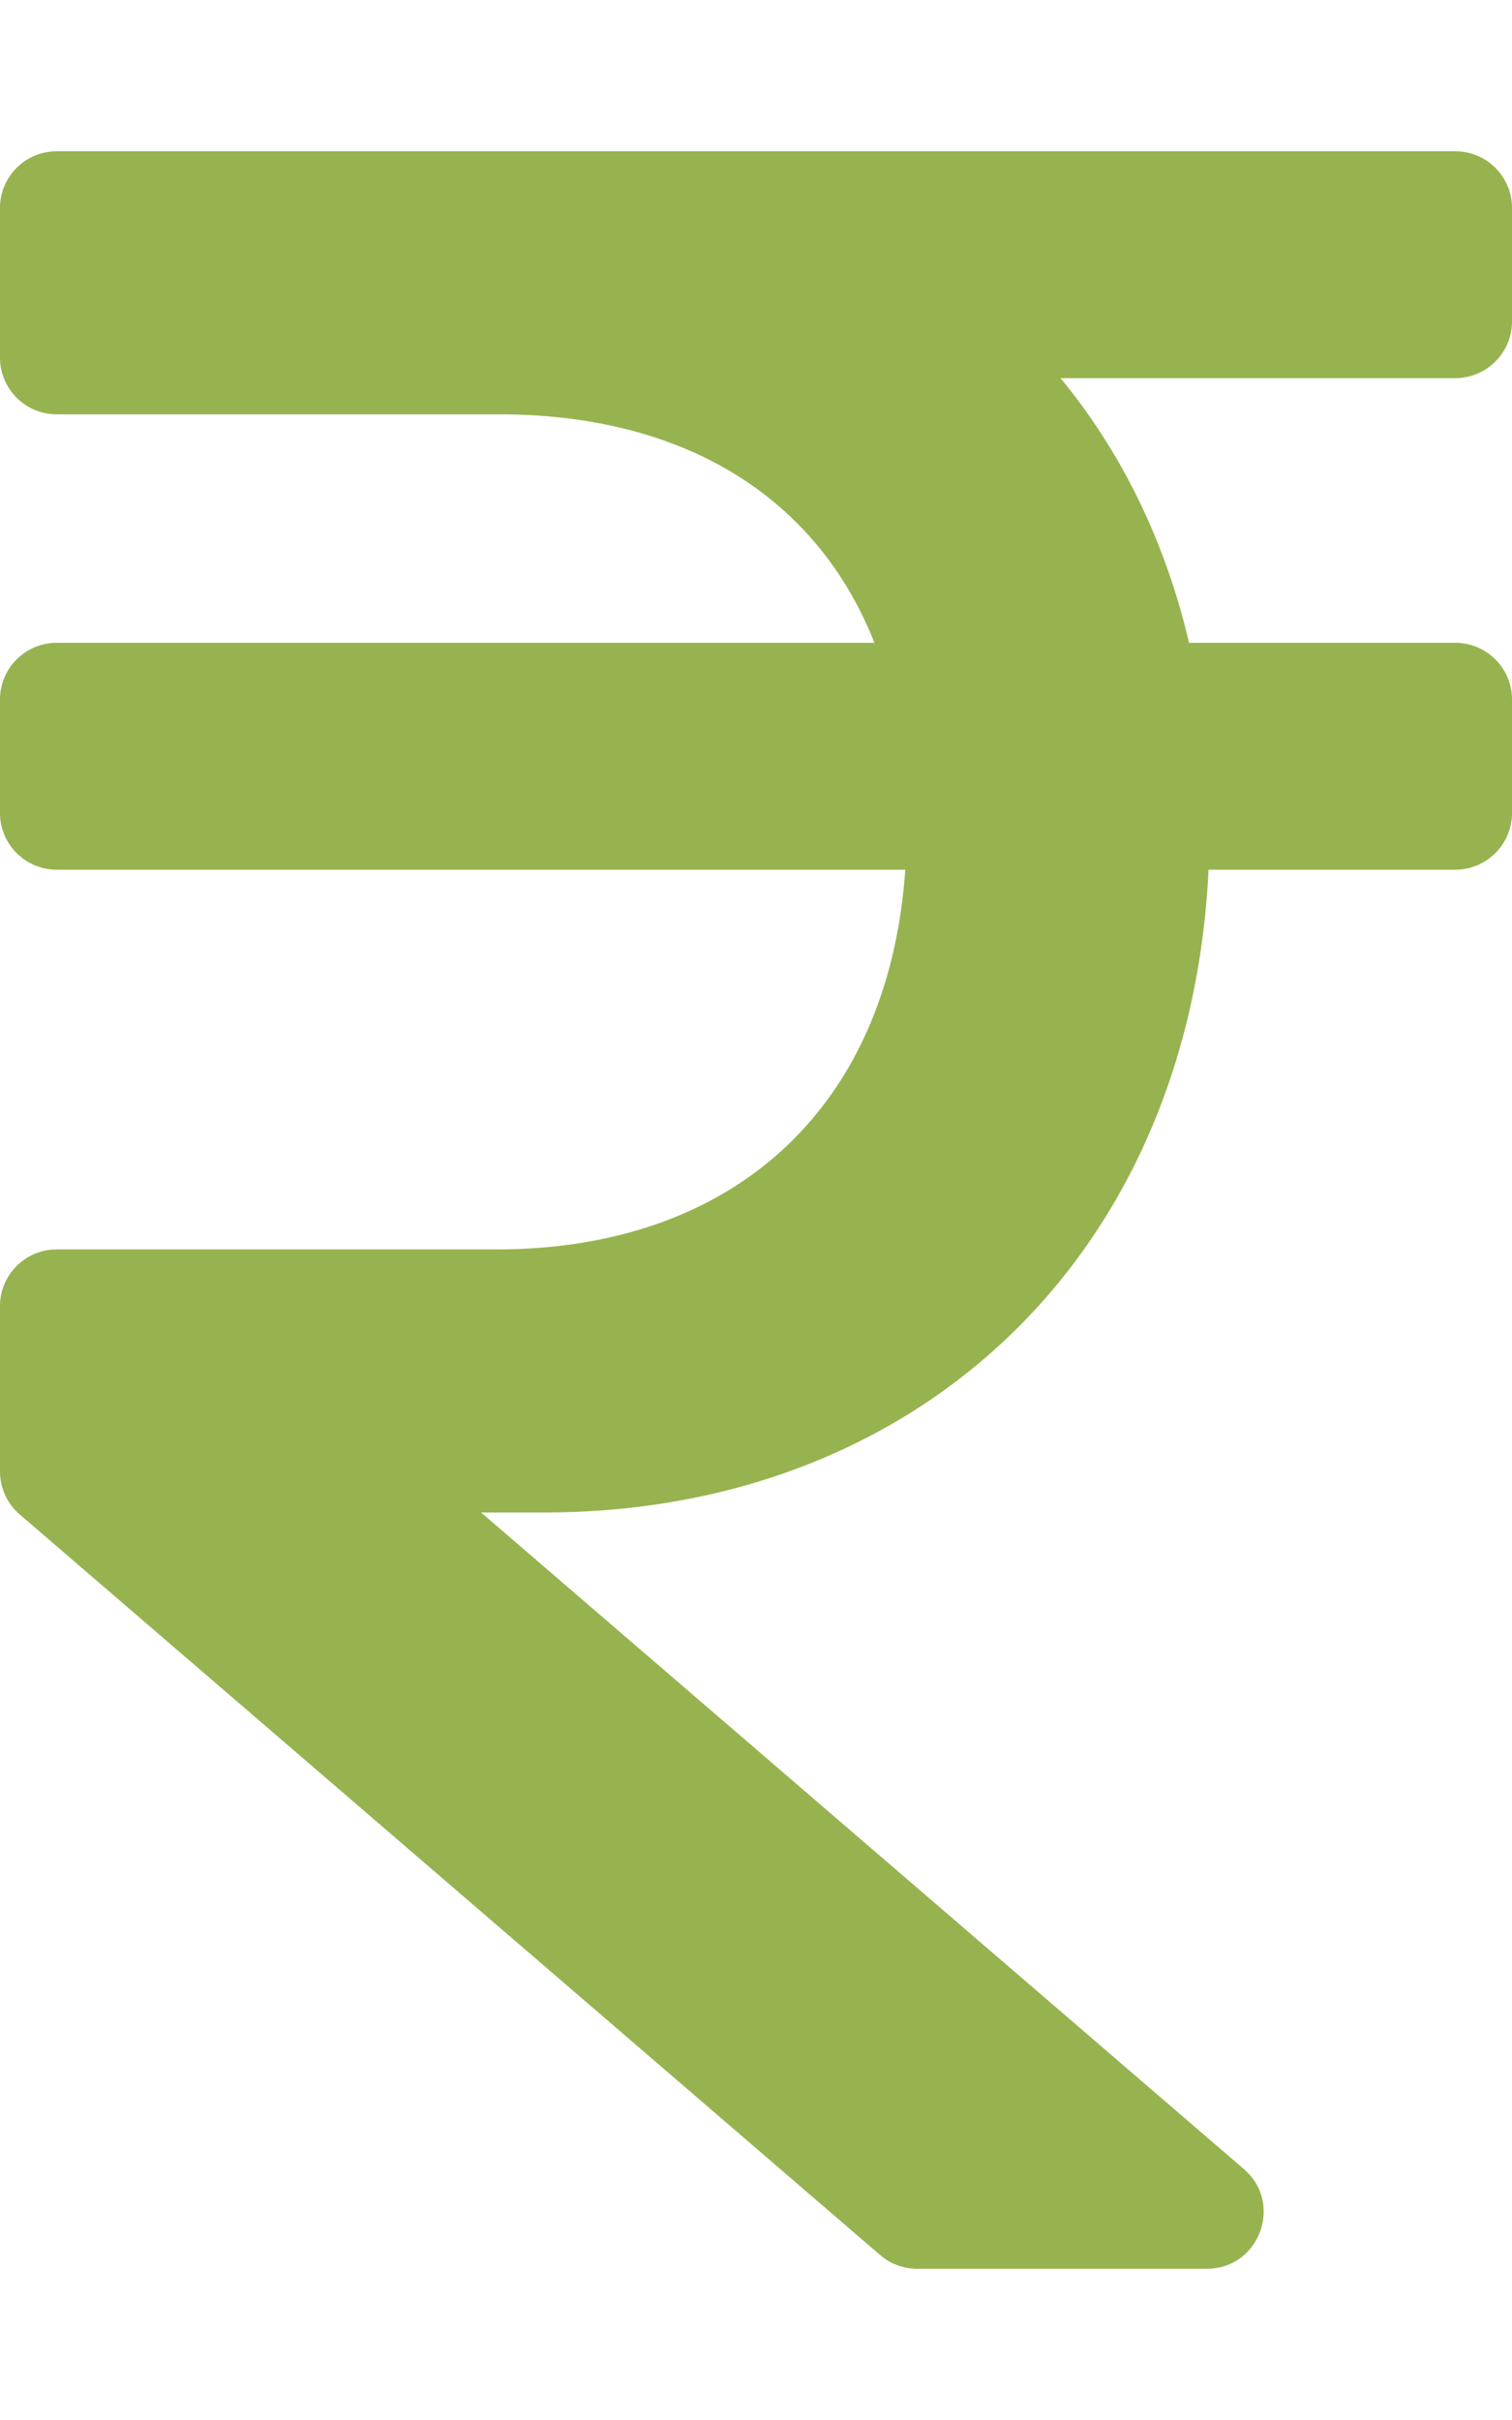 <svg xmlns="http://www.w3.org/2000/svg" viewBox="0 0 320 512" fill="#97B350"><path d="M308 80c6.627 0 12-5.373 12-12V44c0-6.627-5.373-12-12-12H12C5.373 32 0 37.373 0 44v31.659c0 6.627 5.373 12 12 12h93.61c39.065 0 67.203 17.4 79.458 48.341H12c-6.627 0-12 5.373-12 12v24c0 6.627 5.373 12 12 12h179.59c-3.43 49.738-35.677 80.341-86.615 80.341H12c-6.627 0-12 5.373-12 12v34.974c0 3.495 1.524 6.816 4.173 9.096l182.094 156.685a11.996 11.996 0 0 0 7.827 2.904h61.326c11.13 0 16.263-13.837 7.827-21.096L101.818 320h13.31c79.002 0 136.718-54.257 140.65-136H308c6.627 0 12-5.373 12-12v-24c0-6.627-5.373-12-12-12h-56.354c-5.067-21.636-14.409-40.497-27.202-56H308z"/></svg>